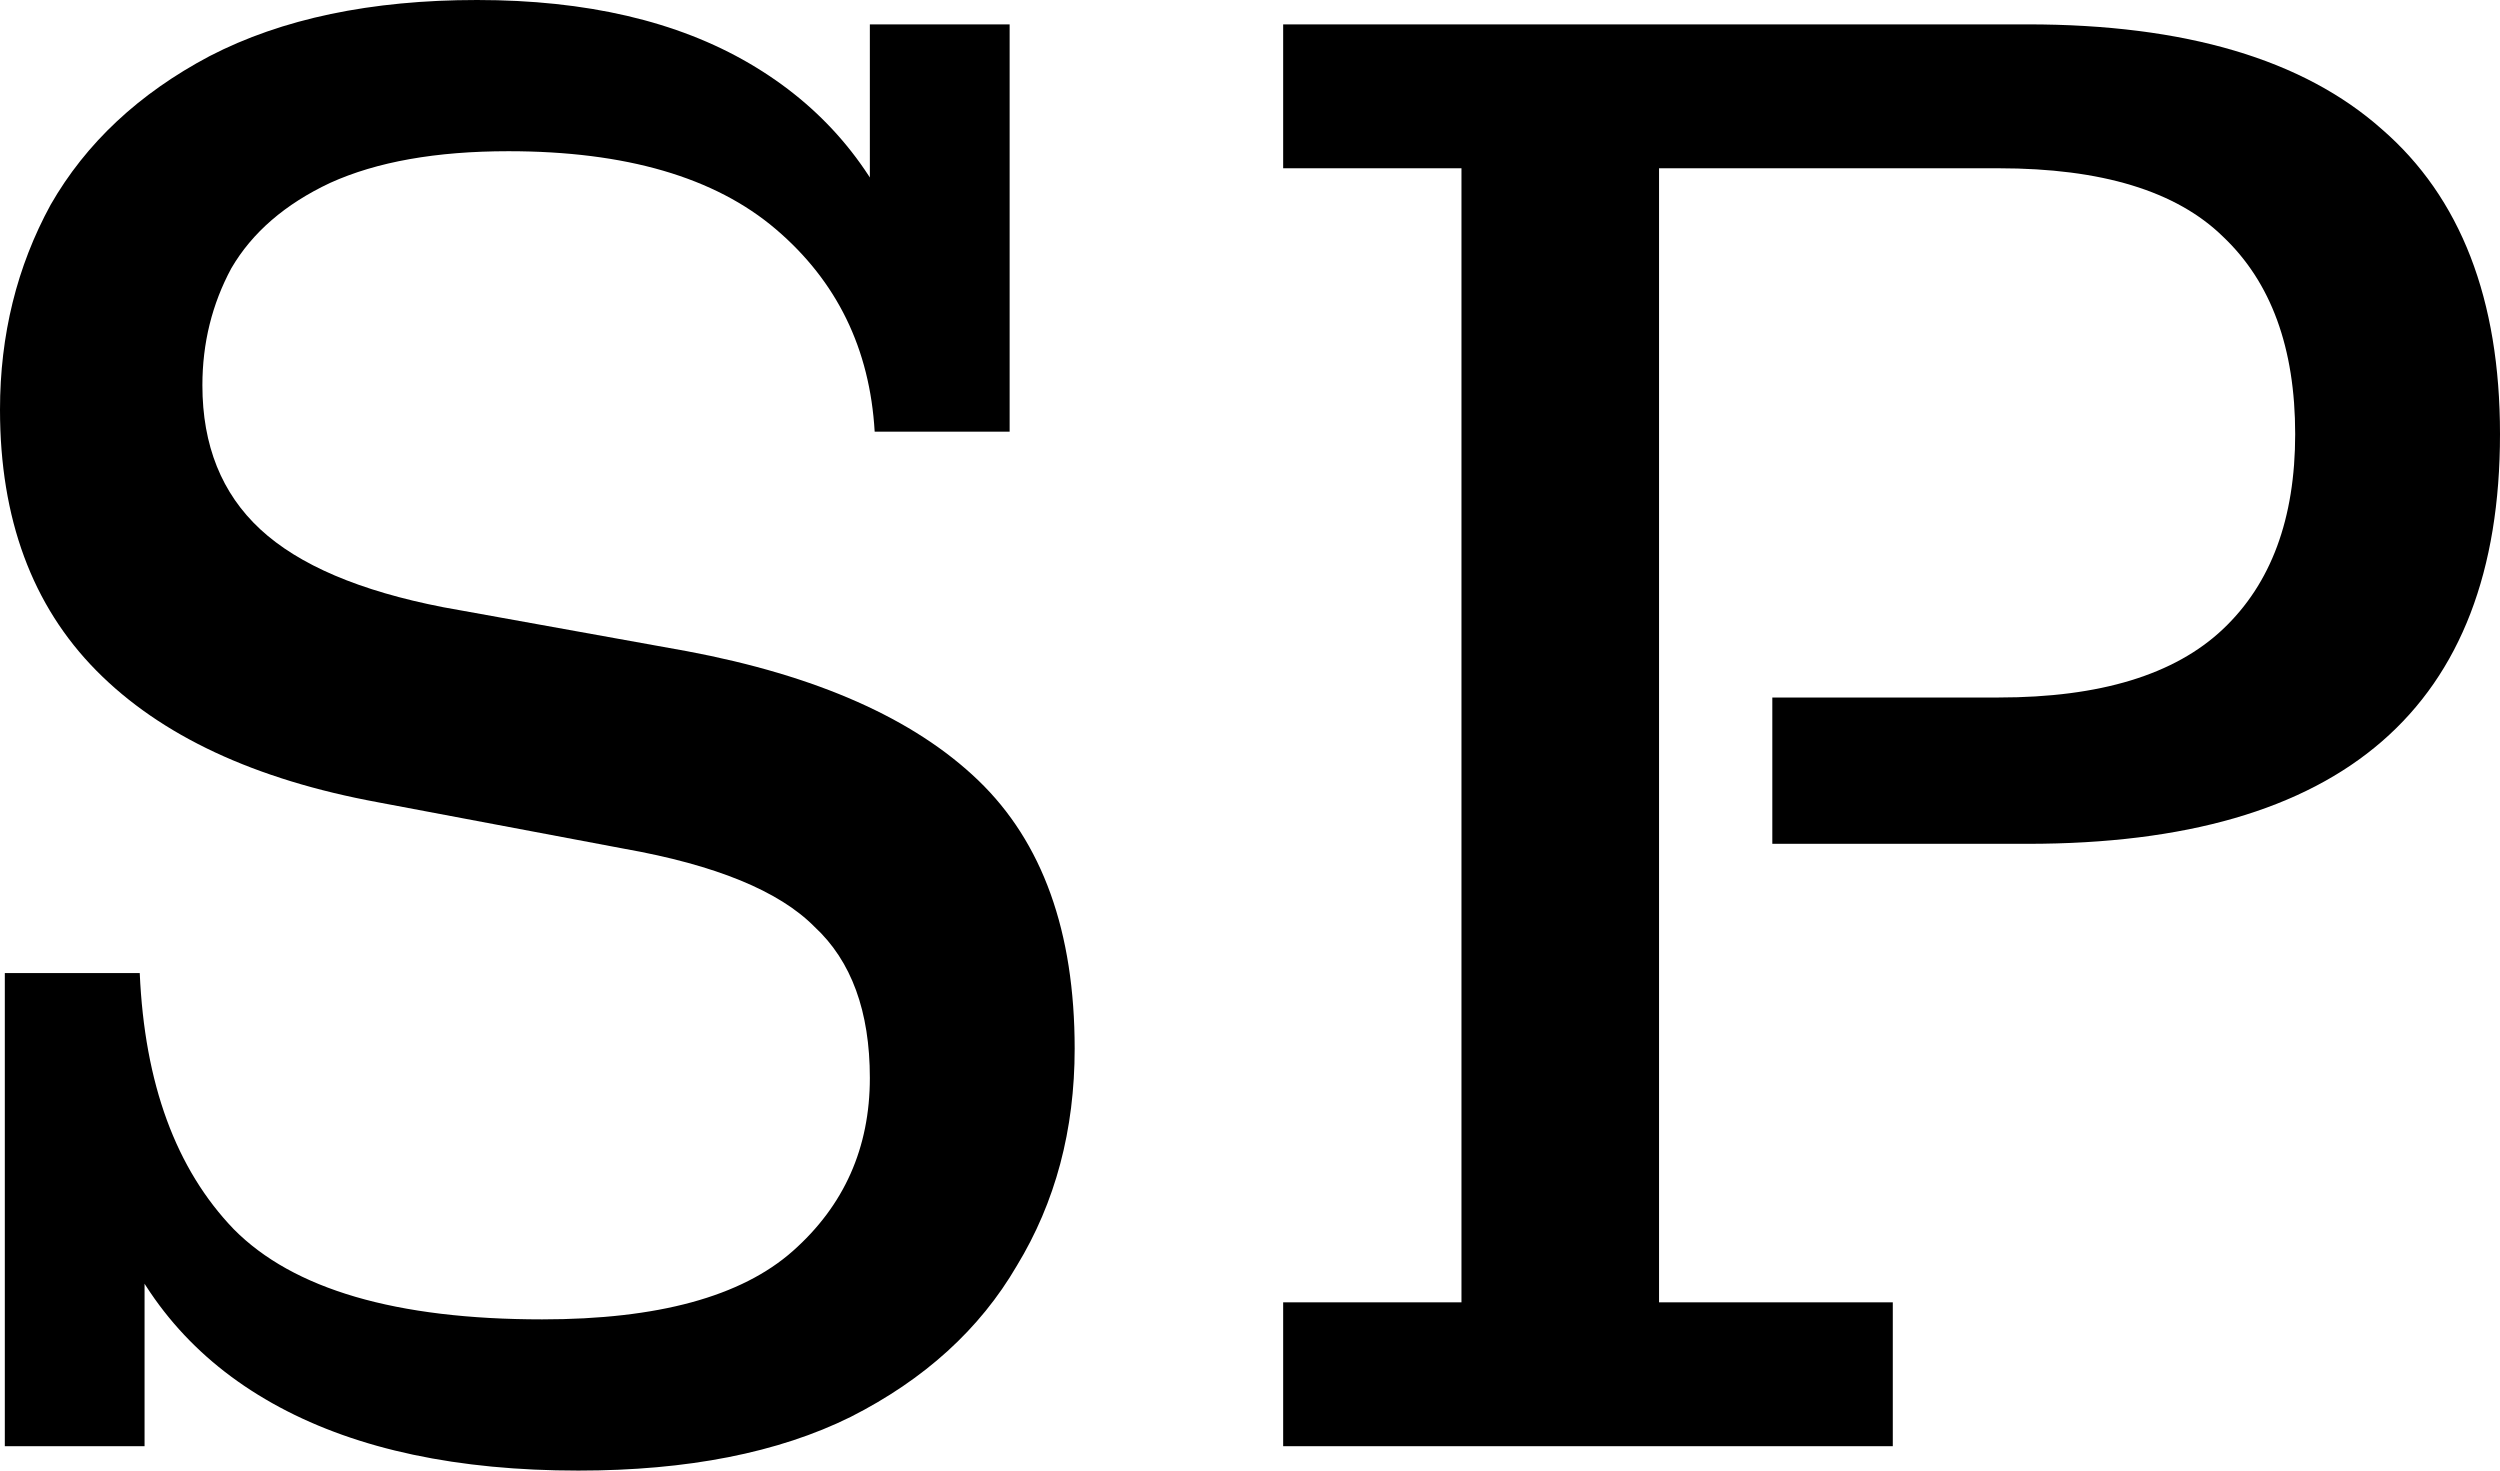 <svg width="68" height="40" viewBox="0 0 68 40" fill="none" xmlns="http://www.w3.org/2000/svg">
<path d="M15.73 40C12.453 40 9.744 39.425 7.603 38.275C5.462 37.126 3.954 35.445 3.08 33.234L3.932 33.632V39.337H0.131V26.468H3.801C3.932 29.475 4.784 31.797 6.357 33.433C7.974 35.069 10.771 35.887 14.747 35.887C17.893 35.887 20.165 35.268 21.563 34.03C22.961 32.792 23.66 31.222 23.66 29.32C23.66 27.507 23.158 26.136 22.153 25.207C21.192 24.234 19.466 23.527 16.975 23.085L10.29 21.824C6.925 21.205 4.369 20.011 2.622 18.242C0.874 16.473 0 14.107 0 11.144C0 9.11 0.459 7.253 1.376 5.572C2.338 3.892 3.78 2.543 5.702 1.526C7.668 0.509 10.093 0 12.977 0C15.948 0 18.417 0.575 20.383 1.725C22.349 2.875 23.748 4.511 24.578 6.633H23.66V0.663H27.462V11.741H23.791C23.66 9.486 22.765 7.651 21.104 6.235C19.444 4.82 17.019 4.113 13.829 4.113C11.863 4.113 10.246 4.4 8.979 4.975C7.756 5.55 6.86 6.324 6.292 7.297C5.768 8.27 5.505 9.331 5.505 10.481C5.505 12.117 6.03 13.422 7.078 14.395C8.127 15.368 9.787 16.075 12.059 16.517L18.679 17.711C22.218 18.375 24.862 19.547 26.61 21.227C28.357 22.908 29.231 25.34 29.231 28.524C29.231 30.735 28.707 32.703 27.658 34.428C26.653 36.153 25.146 37.523 23.136 38.541C21.17 39.514 18.701 40 15.73 40Z" fill="black"/>
<path d="M34.902 39.337V35.423H39.752V4.577H34.902V0.663H55.154C59.436 0.663 62.648 1.614 64.788 3.516C66.93 5.373 68 8.137 68 11.808C68 15.522 66.93 18.308 64.788 20.166C62.648 22.023 59.436 22.952 55.154 22.952H48.207V18.972H54.367C57.12 18.972 59.152 18.353 60.463 17.114C61.774 15.876 62.429 14.107 62.429 11.808C62.429 9.464 61.774 7.673 60.463 6.434C59.196 5.196 57.164 4.577 54.367 4.577H45.126V35.423H51.484V39.337H34.902Z" fill="black"/>
</svg>
